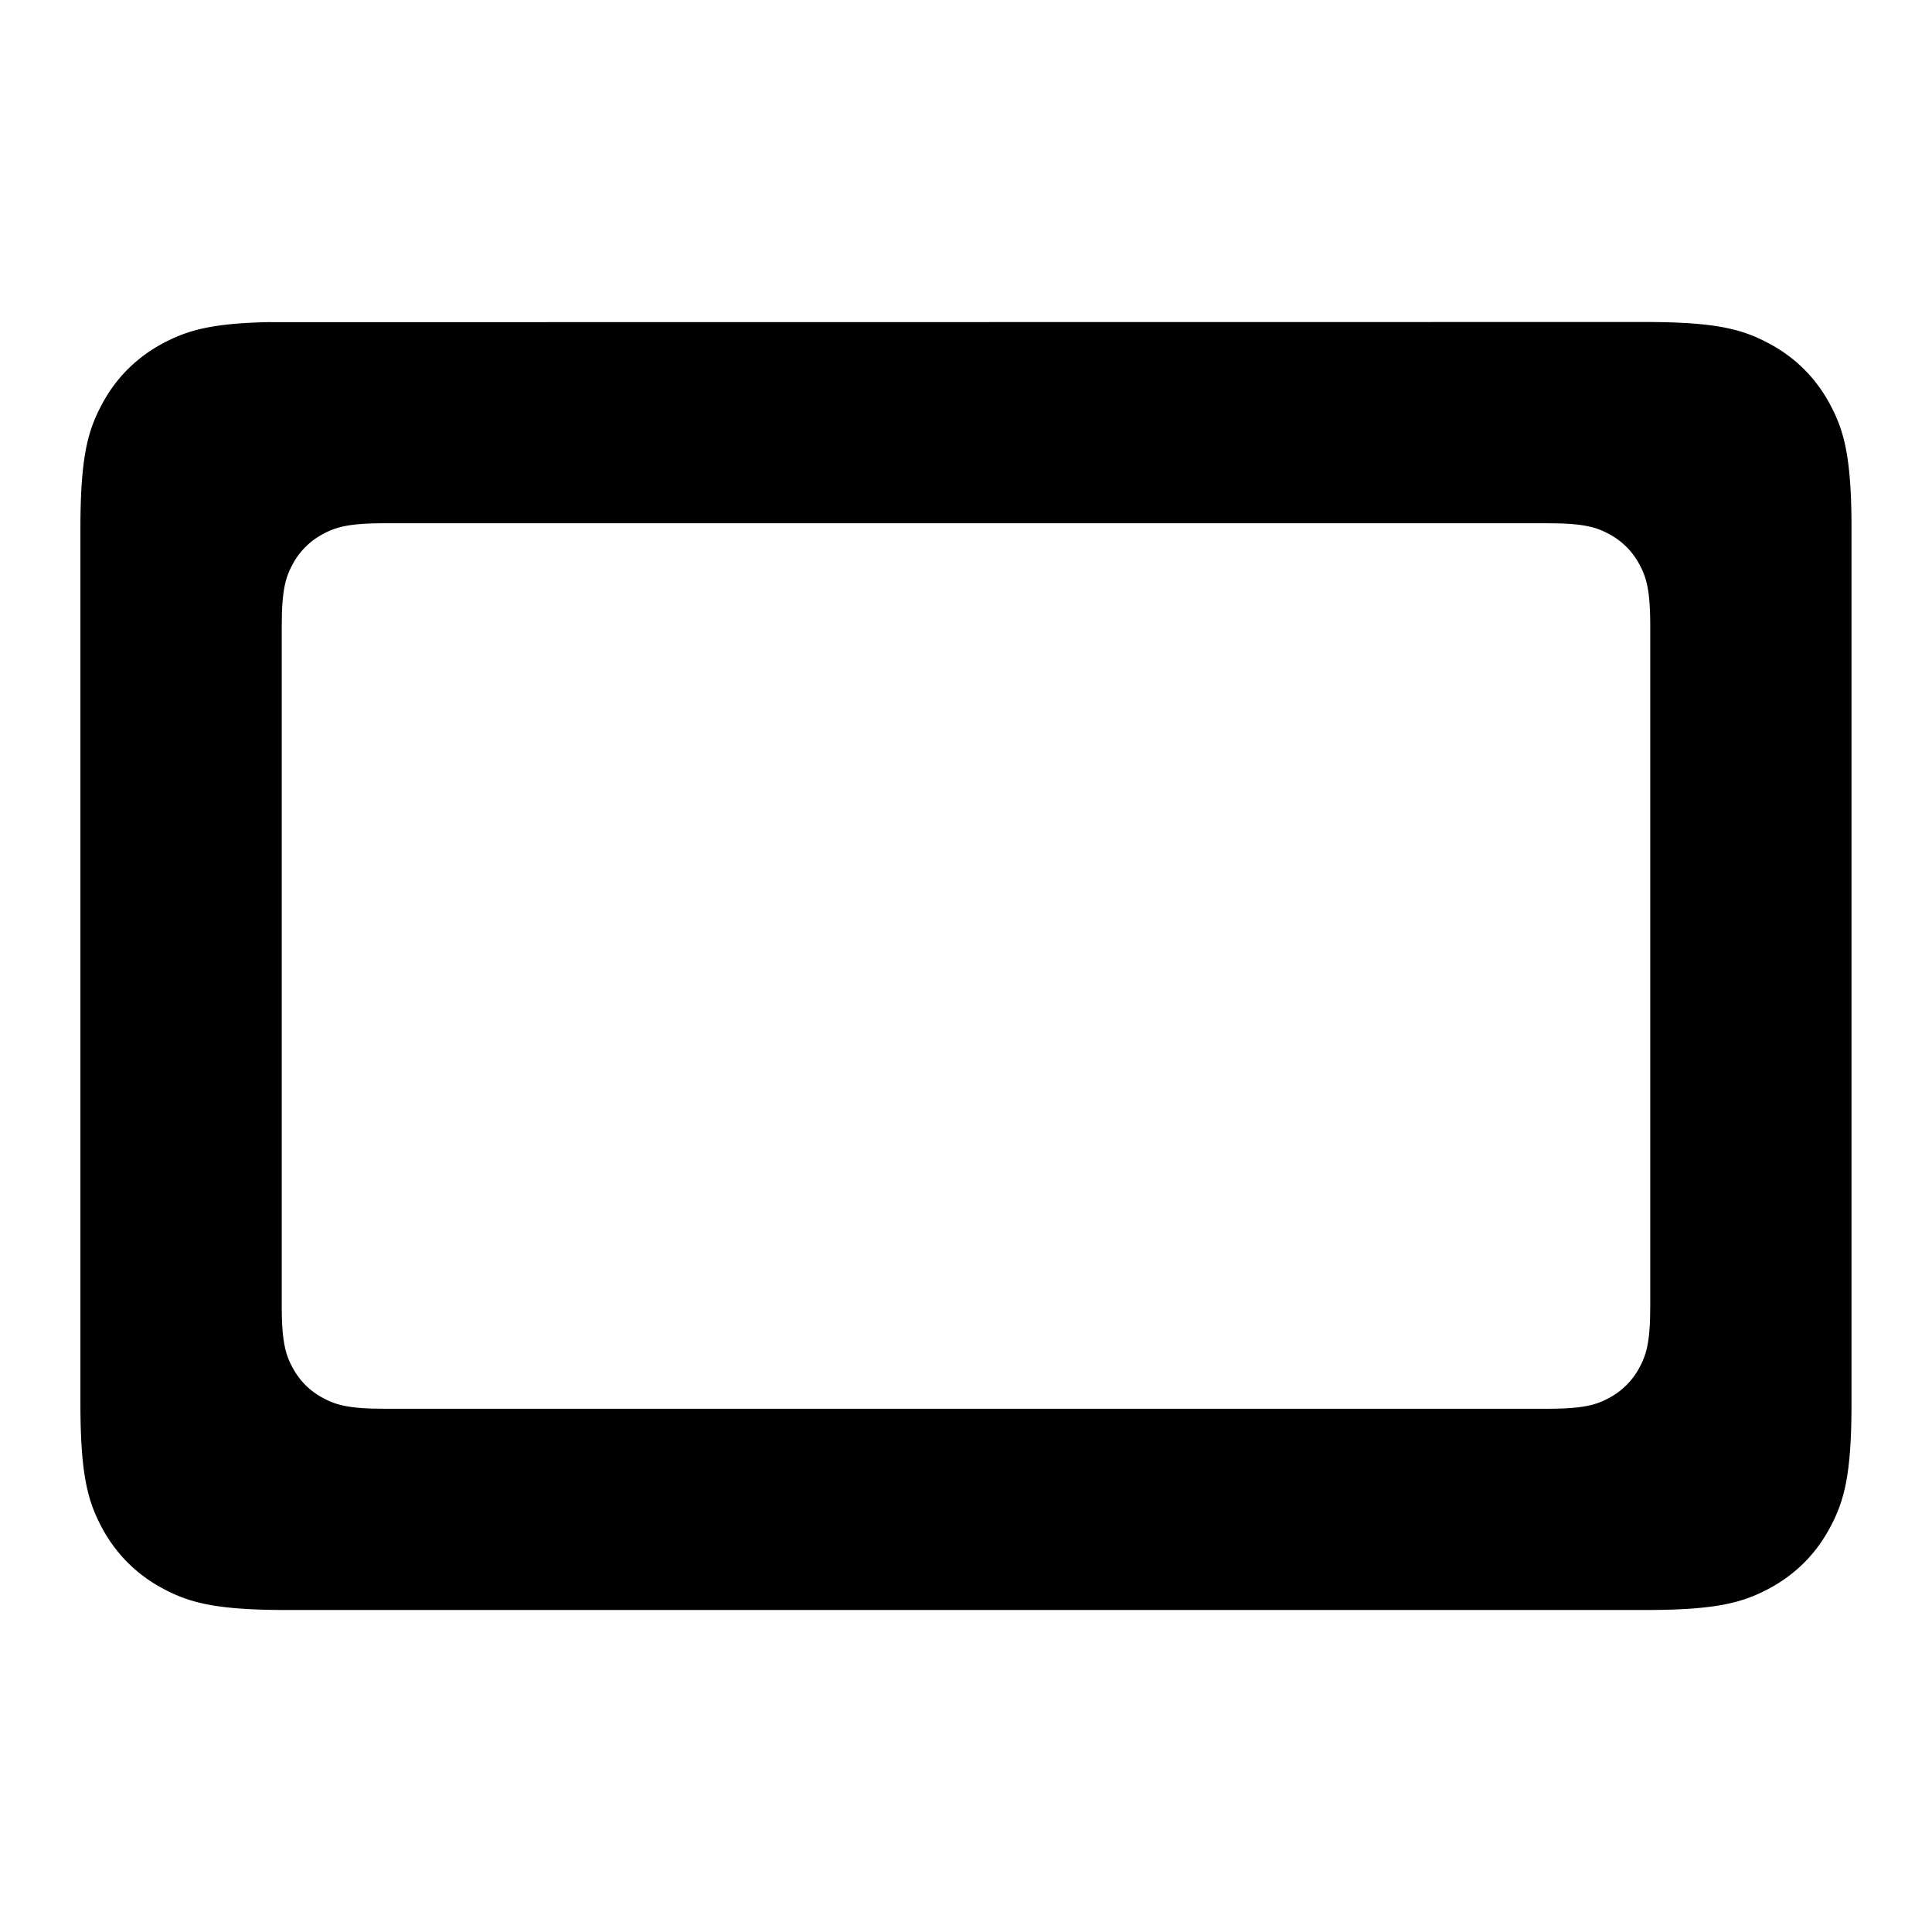 <svg height="24" viewBox="0 0 24 24" width="24" xmlns="http://www.w3.org/2000/svg">
    <symbol id="svg-wide" viewBox="0 0 24 24">
        <path d="m3.368 4.002 17.068-.002c.892 0 1.215.093 1.54.267.327.174.583.43.757.756s.267.65.267 1.54v10.873c0 .892-.093 1.215-.267 1.54-.174.327-.43.583-.756.757s-.65.267-1.54.267h-16.874c-.892 0-1.215-.093-1.54-.267a1.817 1.817 0 0 1 -.757-.756c-.174-.326-.267-.65-.267-1.54v-10.874c0-.892.093-1.215.267-1.54.174-.327.43-.583.756-.757.301-.16.6-.252 1.345-.265zm15.85 2.498h-14.436c-.446 0-.607.046-.77.134a.909.909 0 0 0 -.378.378c-.077.142-.122.284-.132.616l-.002.154v8.436c0 .446.046.607.134.77.087.163.215.291.378.378.142.077.284.122.616.132l.154.002h14.436c.446 0 .607-.046.77-.134a.909.909 0 0 0 .378-.378c.077-.142.122-.284.132-.616l.002-.154v-8.436c0-.446-.046-.607-.134-.77a.909.909 0 0 0 -.378-.378c-.142-.077-.284-.122-.616-.132z" fill="currentColor"></path>
    </symbol>
    <use href="#svg-wide"></use>
</svg>
